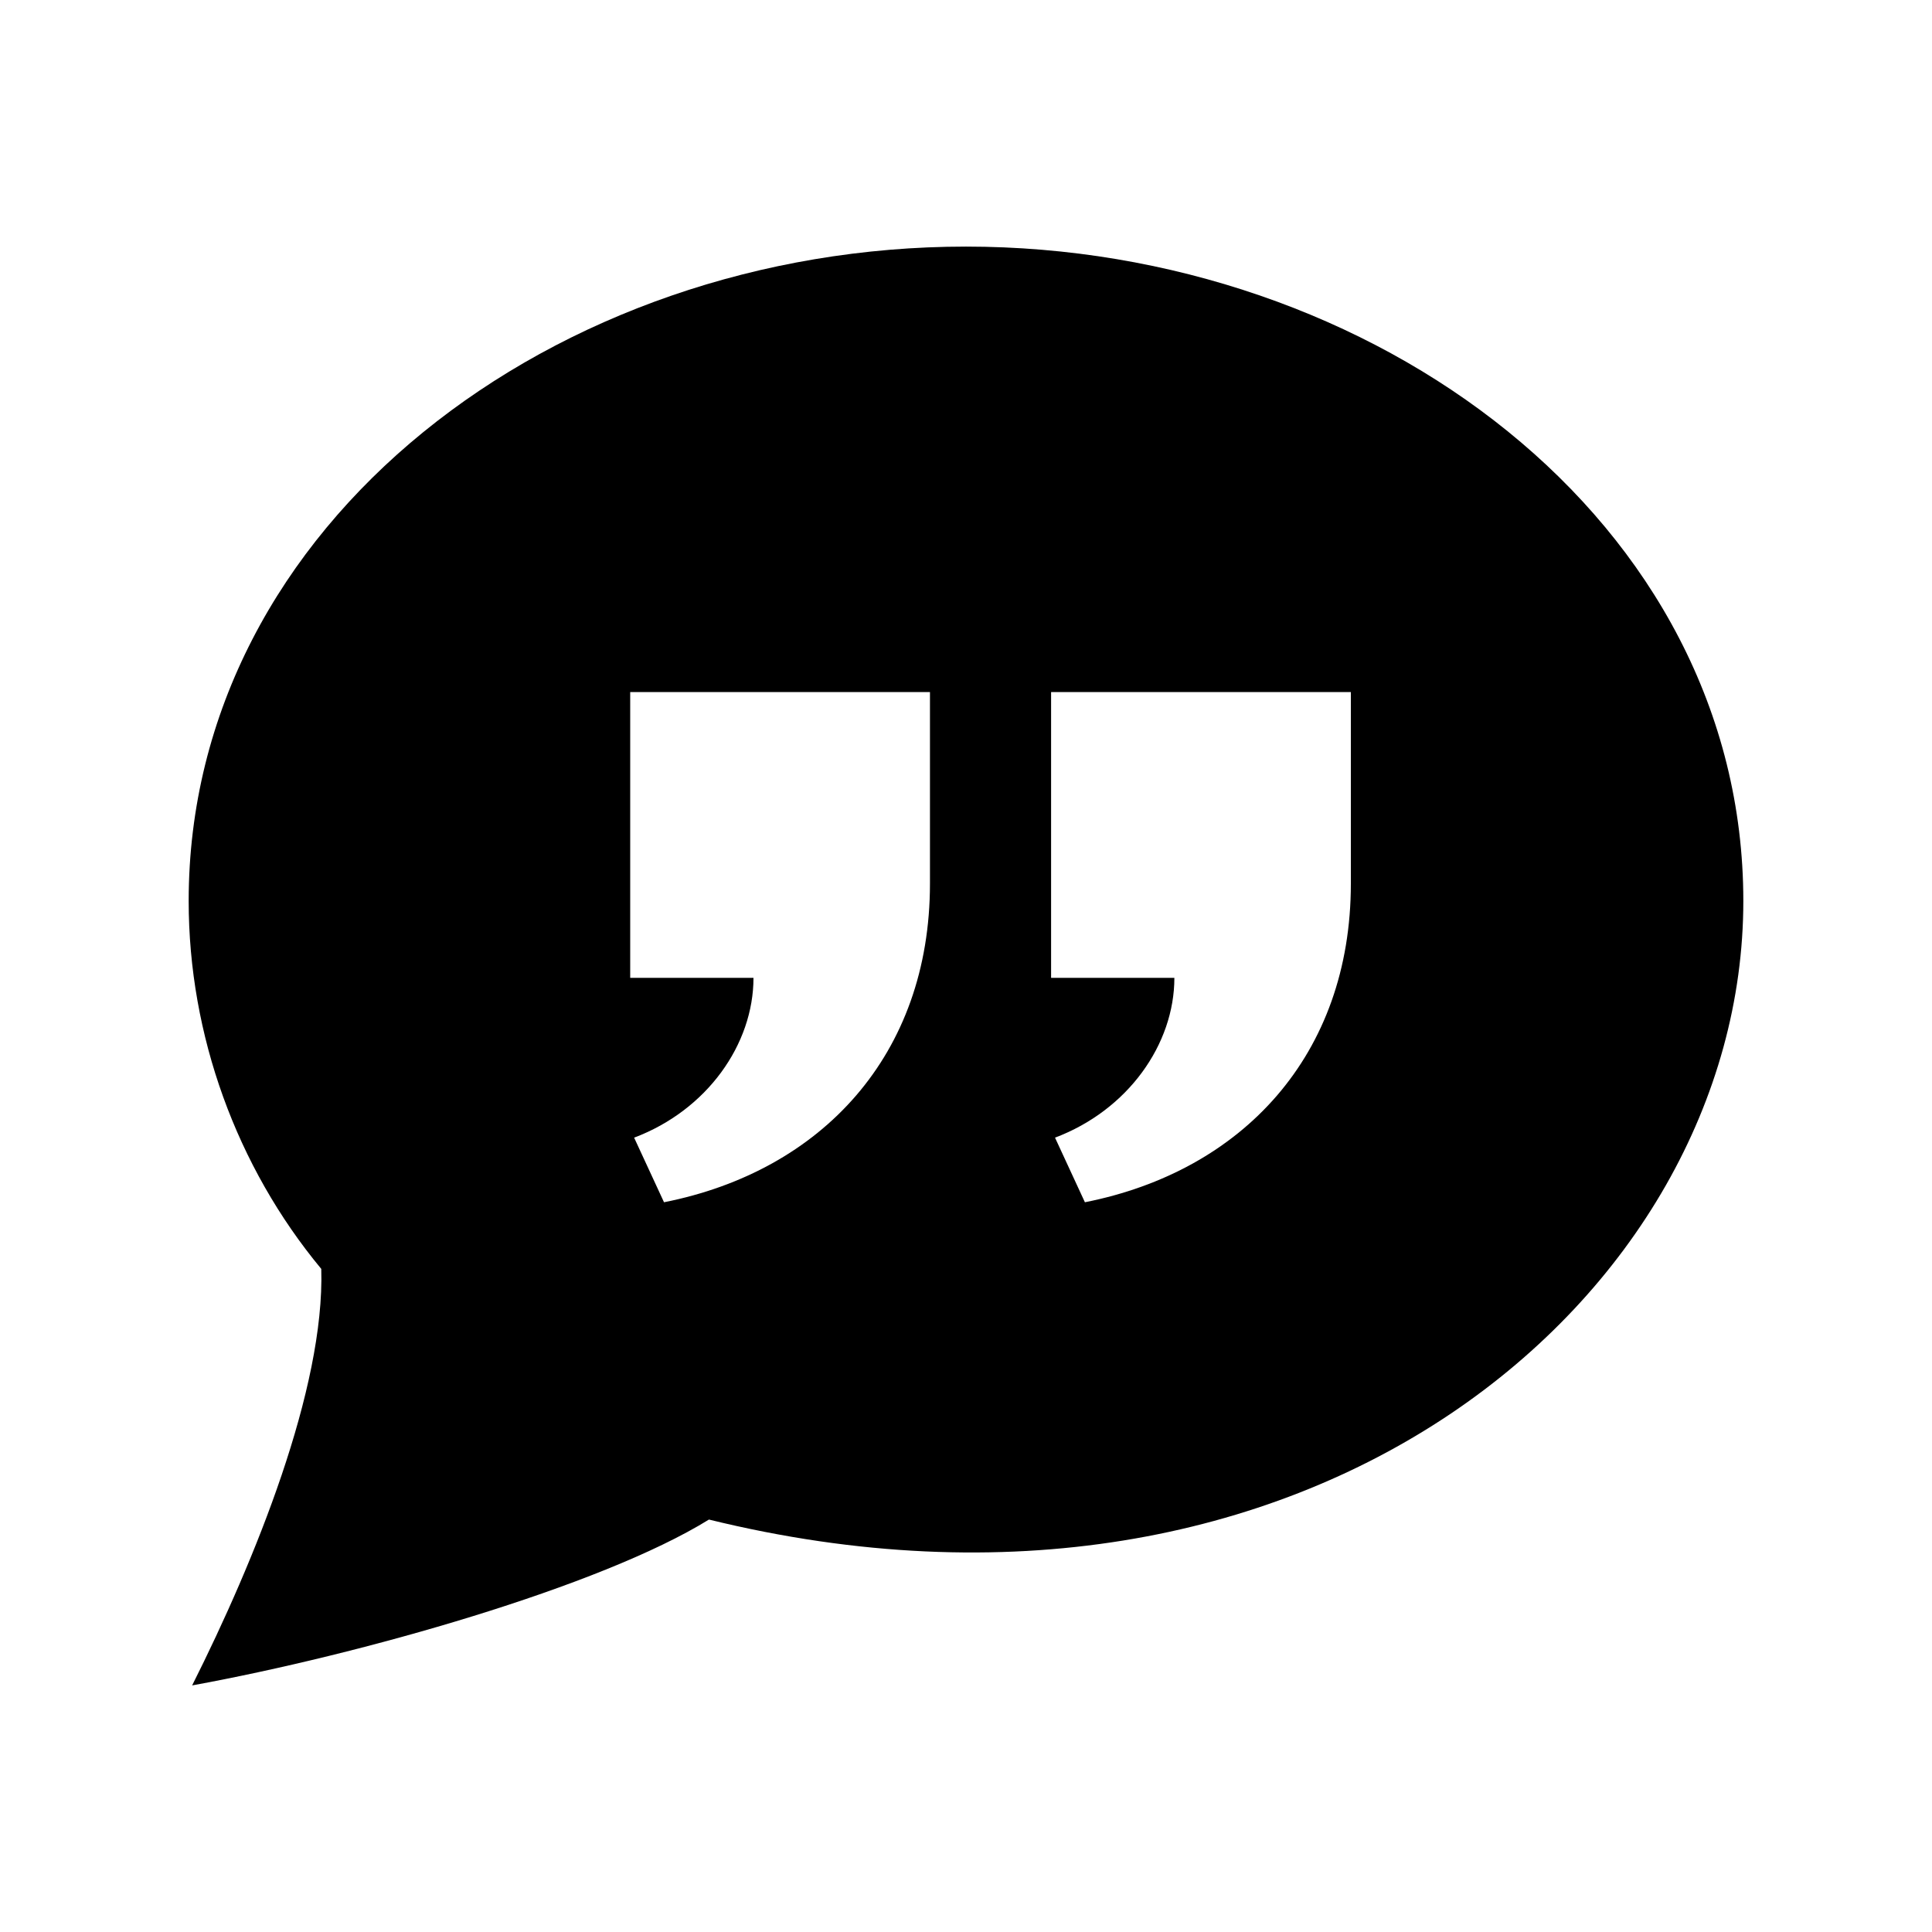 <svg xmlns="http://www.w3.org/2000/svg" xmlns:xlink="http://www.w3.org/1999/xlink" version="1.1" x="0" y="0" width="512" height="512" viewBox="0 0 512 512" enable-background="new 0 0 512 512" xml:space="preserve"><path id="quote-11-icon" d="M256 65.35c-108.81 0-206 73.25-206 173.43 0 35.53 12.68 70.42 35.14 97.49C86.08 368 67.58 413.5 50.92 446.65c44.67-8.15 108.17-26.15 136.96-43.95C346.44 441.64 462 343.68 462 238.78 462 138.05 364.13 65.35 256 65.35zM246.45 234.18c0 45.39-28.68 76.16-70.48 84.43l-7.92-17.12c19.36-7.3 31.63-24.76 31.63-42.35h-32.67v-75.73h79.44C246.45 183.4 246.45 207.58 246.45 234.18zM357.99 234.18c0 45.39-28.68 76.16-70.48 84.43l-7.92-17.12c19.35-7.3 31.63-24.76 31.63-42.35h-32.67v-75.73h79.44C357.99 183.4 357.99 207.58 357.99 234.18z"/></svg>
